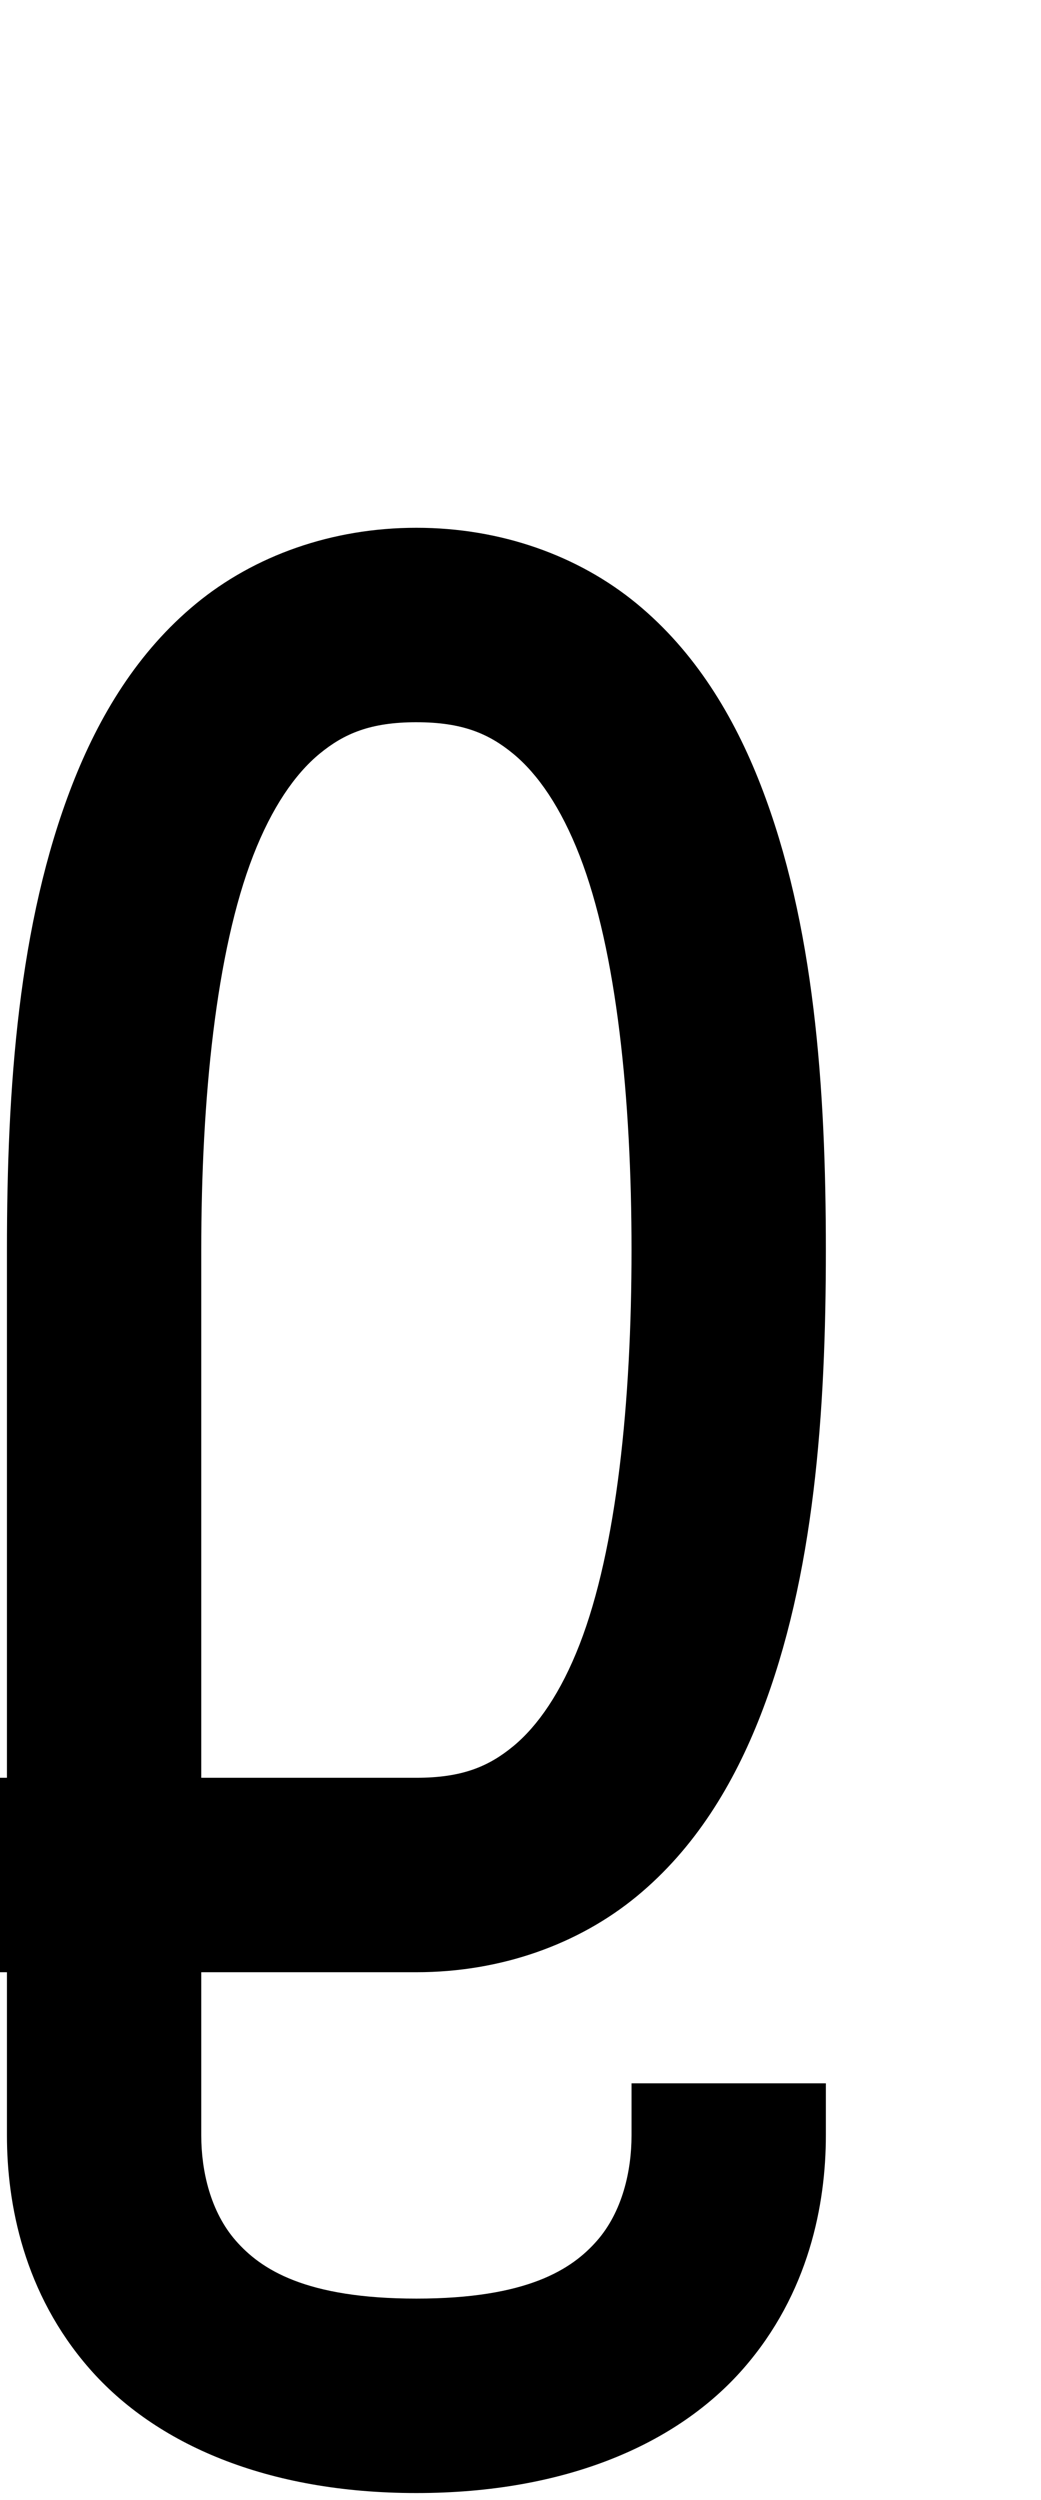<ns0:svg xmlns:dc="http://purl.org/dc/elements/1.1/" xmlns:ns0="http://www.w3.org/2000/svg" xmlns:ns1="http://www.inkscape.org/namespaces/inkscape" xmlns:ns2="http://sodipodi.sourceforge.net/DTD/sodipodi-0.dtd" xmlns:ns4="http://creativecommons.org/ns#" xmlns:rdf="http://www.w3.org/1999/02/22-rdf-syntax-ns#" height="1800" id="svg8" version="1.1" viewBox="0 0 198.438 476.25" width="750" ns2:docname="letter_template_outline.svg" ns1:version="0.92.3 (2405546, 2018-03-11)">
  <ns0:defs id="defs2">
    <ns1:path-effect apply_no_weight="true" apply_with_weight="true" effect="bspline" helper_size="0" id="path-effect4489" is_visible="true" only_selected="false" steps="2" weight="33.333" />
  </ns0:defs>
  <ns2:namedview bordercolor="#666666" borderopacity="1.0" id="base" pagecolor="#ffffff" showgrid="true" units="px" ns1:current-layer="layer55" ns1:cx="-580.49002" ns1:cy="1253.6741" ns1:document-units="mm" ns1:measure-end="262.5,562.5" ns1:measure-start="262.5,900" ns1:object-nodes="true" ns1:pageopacity="0.0" ns1:pageshadow="2" ns1:snap-bbox="false" ns1:snap-smooth-nodes="true" ns1:window-height="1026" ns1:window-maximized="1" ns1:window-width="1920" ns1:window-x="0" ns1:window-y="0" ns1:zoom="0.32000001">
    <ns1:grid empspacing="4" enabled="true" id="grid4485" spacingx="9.922" spacingy="9.922" type="xygrid" />
  </ns2:namedview>
  <ns0:g id="layer5" style="display:inline" transform="translate(0,5e-5)" ns1:groupmode="layer" ns1:label="v">
    <ns0:path d="m 79.375,100.541 c -16.107,0 -30.901,5.313 -42.004,14.457 C 26.268,124.142 18.877,136.358 13.744,149.557 3.479,175.953 1.322,207.33 1.322,238.125 V 338.666 H 0 v 37.043 h 1.322 v 31.088 c 0,13.009 3.179,30.079 15.746,44.441 12.567,14.362 33.798,23.689 62.307,23.689 28.509,0 49.74,-9.327 62.307,-23.689 12.567,-14.362 15.746,-31.433 15.746,-44.441 V 396.875 h -37.043 v 9.922 c 0,6.835 -1.782,14.569 -6.578,20.051 -4.796,5.481 -13.331,11.037 -34.432,11.037 -21.101,0 -29.635,-5.556 -34.432,-11.037 -4.796,-5.481 -6.578,-13.216 -6.578,-20.051 v -31.088 H 79.375 c 16.107,0 30.901,-5.313 42.004,-14.457 11.103,-9.144 18.494,-21.36 23.627,-34.559 10.265,-26.397 12.422,-57.774 12.422,-88.568 0,-30.795 -2.157,-62.172 -12.422,-88.568 -5.133,-13.198 -12.524,-25.415 -23.627,-34.559 C 110.276,105.854 95.482,100.541 79.375,100.541 Z m 0,37.043 c 8.698,0 13.747,2.129 18.457,6.008 4.71,3.879 9.101,10.265 12.65,19.391 7.098,18.252 9.902,46.406 9.902,75.143 0,28.737 -2.804,56.891 -9.902,75.143 -3.549,9.126 -7.941,15.512 -12.65,19.391 -4.71,3.879 -9.759,6.008 -18.457,6.008 H 38.365 V 238.125 c 0,-28.737 2.804,-56.891 9.902,-75.143 3.549,-9.126 7.941,-15.512 12.65,-19.391 4.71,-3.879 9.759,-6.008 18.457,-6.008 z" id="path829-0" style="color:#000000;font-style:normal;font-variant:normal;font-weight:normal;font-stretch:normal;font-size:medium;line-height:normal;font-family:sans-serif;font-variant-ligatures:normal;font-variant-position:normal;font-variant-caps:normal;font-variant-numeric:normal;font-variant-alternates:normal;font-feature-settings:normal;text-indent:0;text-align:start;text-decoration:none;text-decoration-line:none;text-decoration-style:solid;text-decoration-color:#000000;letter-spacing:normal;word-spacing:normal;text-transform:none;writing-mode:lr-tb;direction:ltr;text-orientation:mixed;dominant-baseline:auto;baseline-shift:baseline;text-anchor:start;white-space:normal;shape-padding:0;clip-rule:nonzero;display:inline;overflow:visible;visibility:visible;opacity:1;isolation:auto;mix-blend-mode:normal;color-interpolation:sRGB;color-interpolation-filters:linearRGB;solid-color:#000000;solid-opacity:1;vector-effect:none;fill:#000000;fill-opacity:1;fill-rule:nonzero;stroke:none;stroke-width:37.042;stroke-linecap:butt;stroke-linejoin:miter;stroke-miterlimit:4;stroke-dasharray:none;stroke-dashoffset:0;stroke-opacity:1;color-rendering:auto;image-rendering:auto;shape-rendering:auto;text-rendering:auto;enable-background:accumulate" ns1:connector-curvature="0" />
  </ns0:g>
  </ns0:svg>